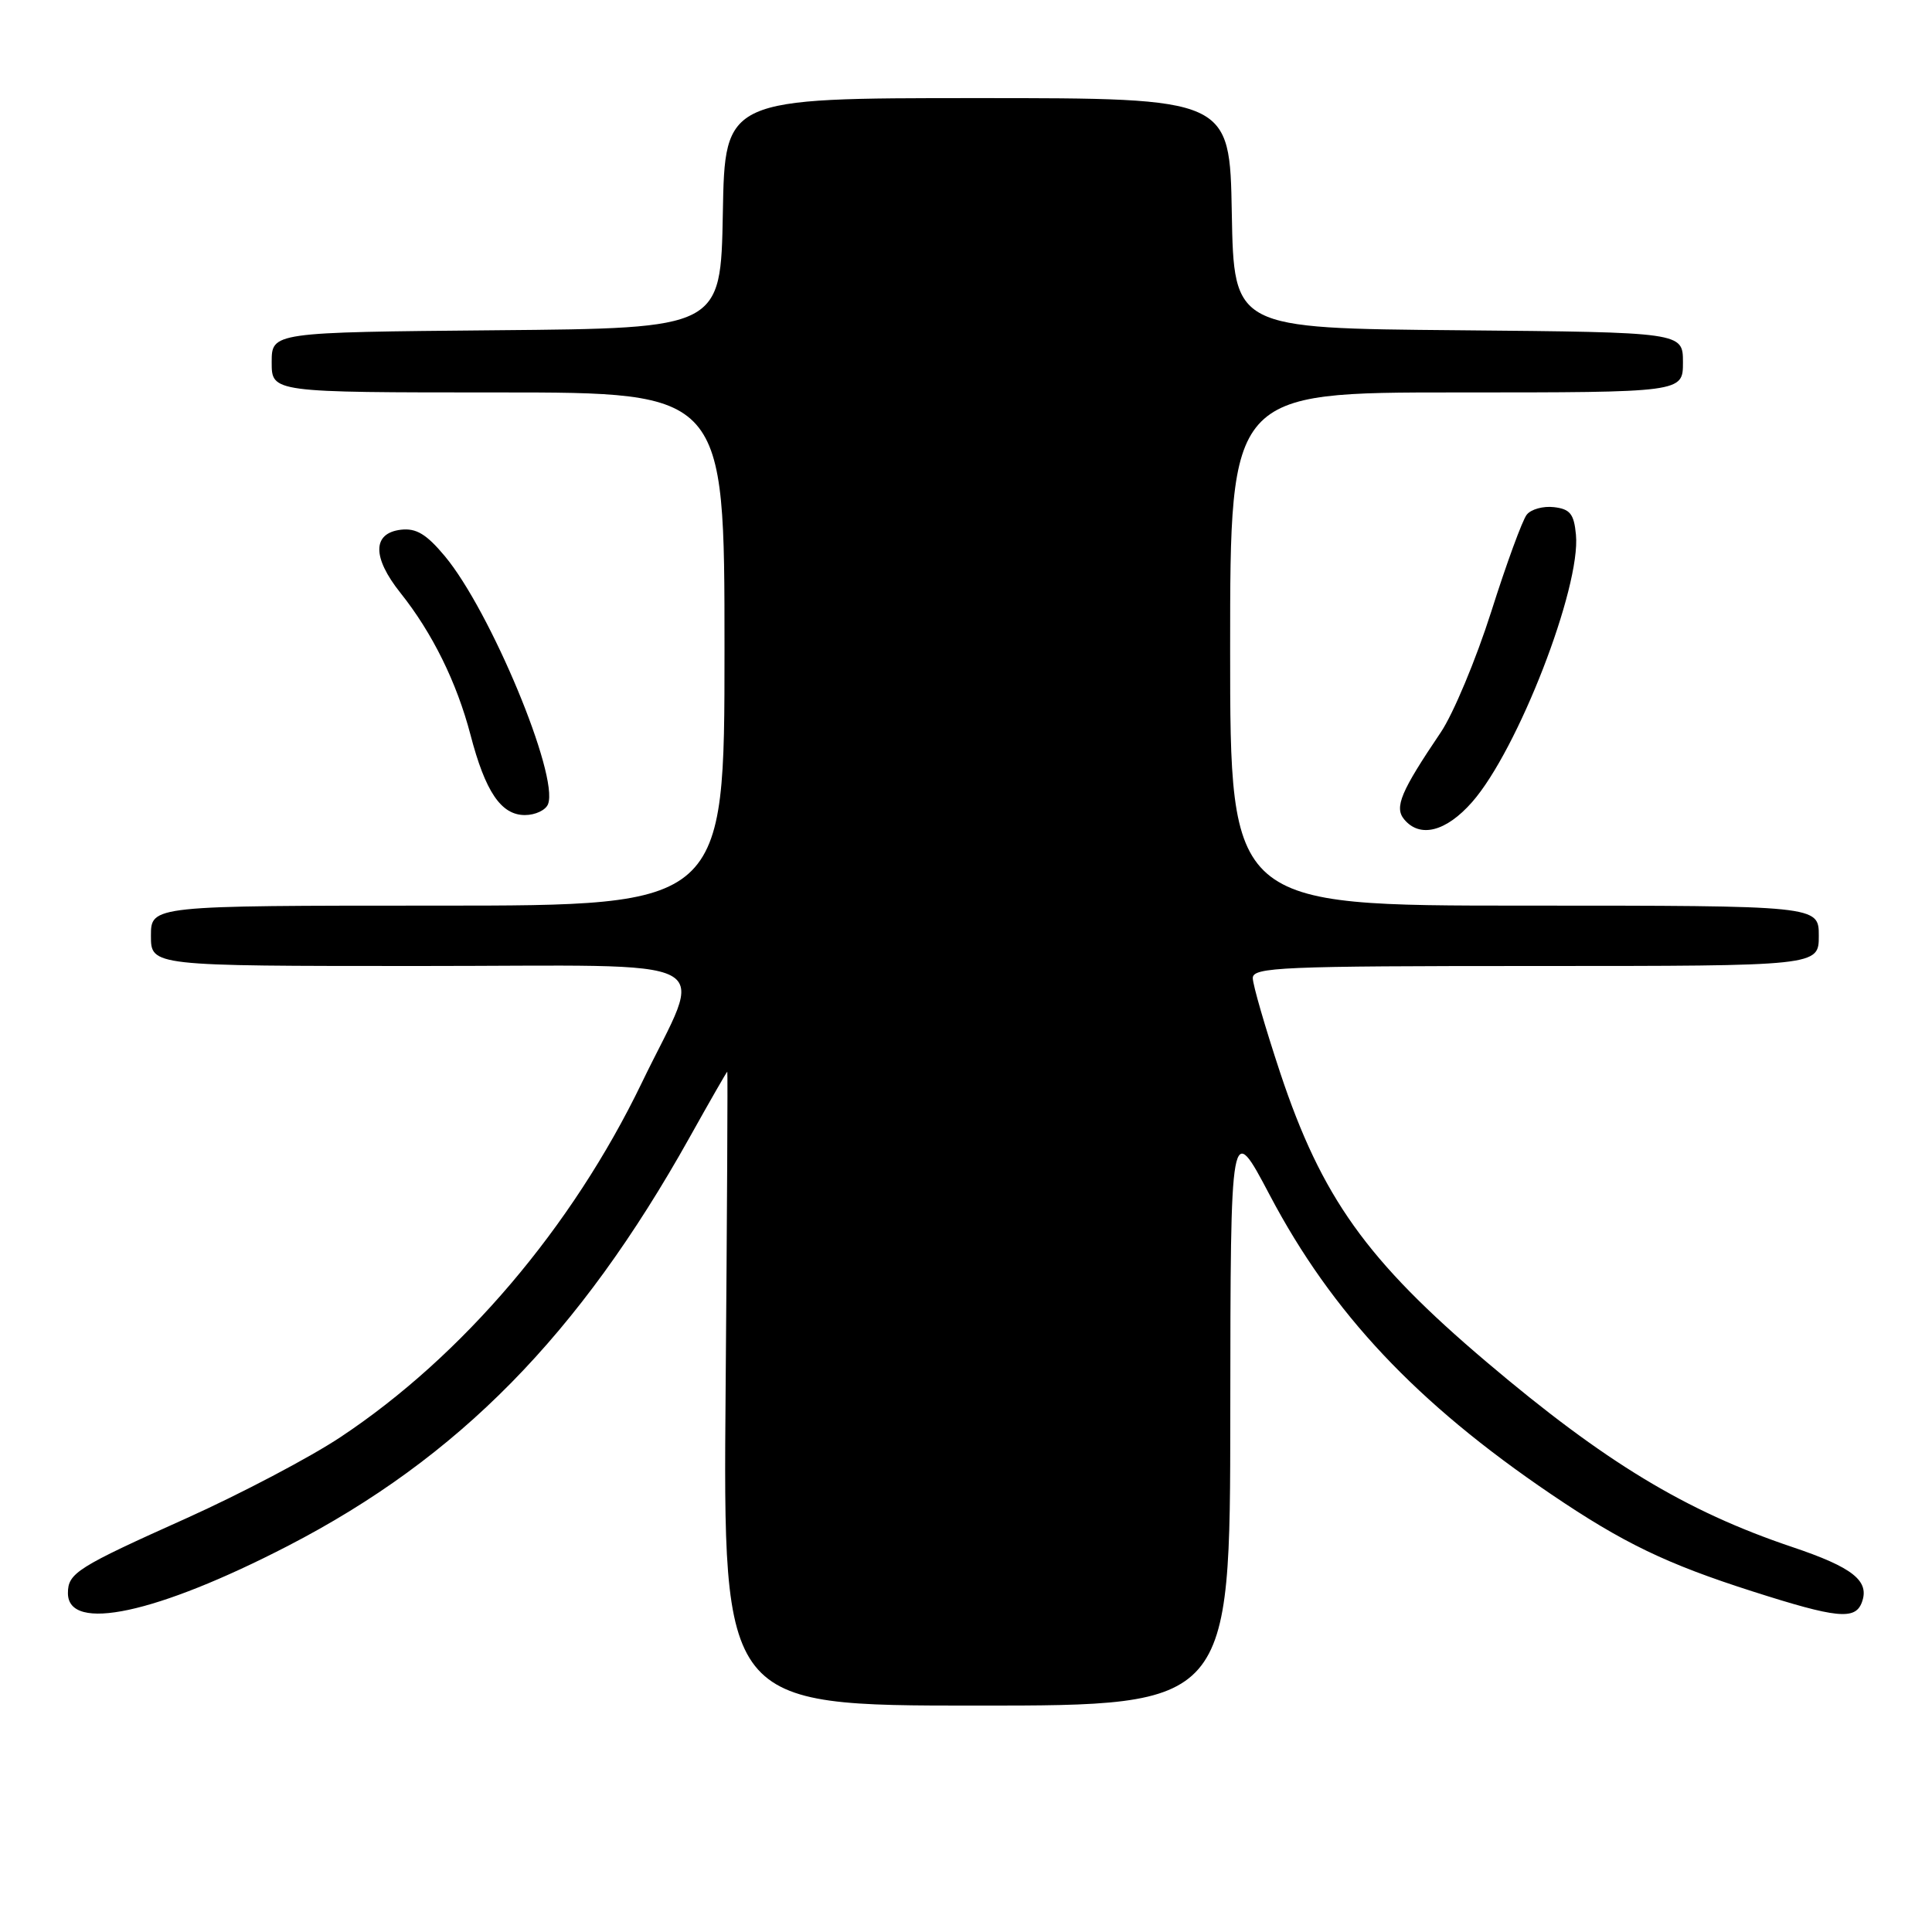 <?xml version="1.0" encoding="UTF-8" standalone="no"?>
<!DOCTYPE svg PUBLIC "-//W3C//DTD SVG 1.1//EN" "http://www.w3.org/Graphics/SVG/1.1/DTD/svg11.dtd" >
<svg xmlns="http://www.w3.org/2000/svg" xmlns:xlink="http://www.w3.org/1999/xlink" version="1.1" viewBox="0 0 256 256">
 <g >
 <path fill="currentColor"
d=" M 163.02 187.25 C 163.05 148.50 163.05 148.50 168.26 158.38 C 176.50 174.00 187.68 185.89 205.50 197.97 C 215.04 204.44 220.80 207.22 232.26 210.88 C 243.36 214.43 245.80 214.68 246.69 212.36 C 247.79 209.49 245.56 207.70 237.43 204.97 C 223.36 200.23 212.65 193.75 196.99 180.48 C 181.09 167.01 175.12 158.64 169.64 142.17 C 167.64 136.13 166.00 130.48 166.00 129.60 C 166.00 128.16 169.81 128.00 203.50 128.00 C 241.00 128.00 241.00 128.00 241.00 124.00 C 241.00 120.00 241.00 120.00 202.00 120.00 C 163.00 120.00 163.00 120.00 163.00 86.00 C 163.00 52.00 163.00 52.00 193.00 52.00 C 223.00 52.00 223.00 52.00 223.00 48.01 C 223.00 44.03 223.00 44.03 193.25 43.76 C 163.50 43.50 163.50 43.50 163.22 28.25 C 162.95 13.00 162.95 13.00 129.50 13.00 C 96.05 13.00 96.05 13.00 95.78 28.25 C 95.50 43.50 95.50 43.50 65.75 43.76 C 36.00 44.03 36.00 44.03 36.00 48.01 C 36.00 52.00 36.00 52.00 66.00 52.00 C 96.00 52.00 96.00 52.00 96.00 86.00 C 96.00 120.00 96.00 120.00 58.00 120.00 C 20.00 120.00 20.00 120.00 20.00 124.00 C 20.00 128.00 20.00 128.00 55.61 128.00 C 96.79 128.00 93.37 126.20 85.03 143.50 C 75.79 162.64 61.30 179.68 45.14 190.41 C 41.10 193.10 31.91 197.93 24.74 201.16 C 10.21 207.68 9.00 208.44 9.00 211.10 C 9.00 216.35 20.76 213.82 38.15 204.84 C 60.75 193.16 76.74 176.90 91.37 150.72 C 94.05 145.92 96.30 142.00 96.37 142.00 C 96.44 142.00 96.34 160.90 96.15 184.00 C 95.80 226.00 95.80 226.00 129.40 226.00 C 163.00 226.00 163.00 226.00 163.02 187.25 Z  M 195.07 106.27 C 201.12 99.38 209.49 77.81 208.82 70.84 C 208.56 68.09 208.04 67.45 205.91 67.20 C 204.49 67.03 202.86 67.48 202.30 68.20 C 201.73 68.91 199.61 74.69 197.60 81.04 C 195.58 87.38 192.57 94.58 190.91 97.04 C 185.61 104.89 184.73 106.97 186.06 108.57 C 188.15 111.09 191.62 110.20 195.07 106.27 Z  M 72.62 106.55 C 74.07 102.76 64.98 80.93 58.94 73.69 C 56.50 70.77 55.15 69.96 53.13 70.19 C 49.33 70.64 49.30 73.84 53.06 78.56 C 57.29 83.86 60.52 90.42 62.34 97.36 C 64.31 104.92 66.40 108.00 69.55 108.00 C 70.93 108.00 72.31 107.35 72.62 106.55 Z "/>
</g>
</svg>